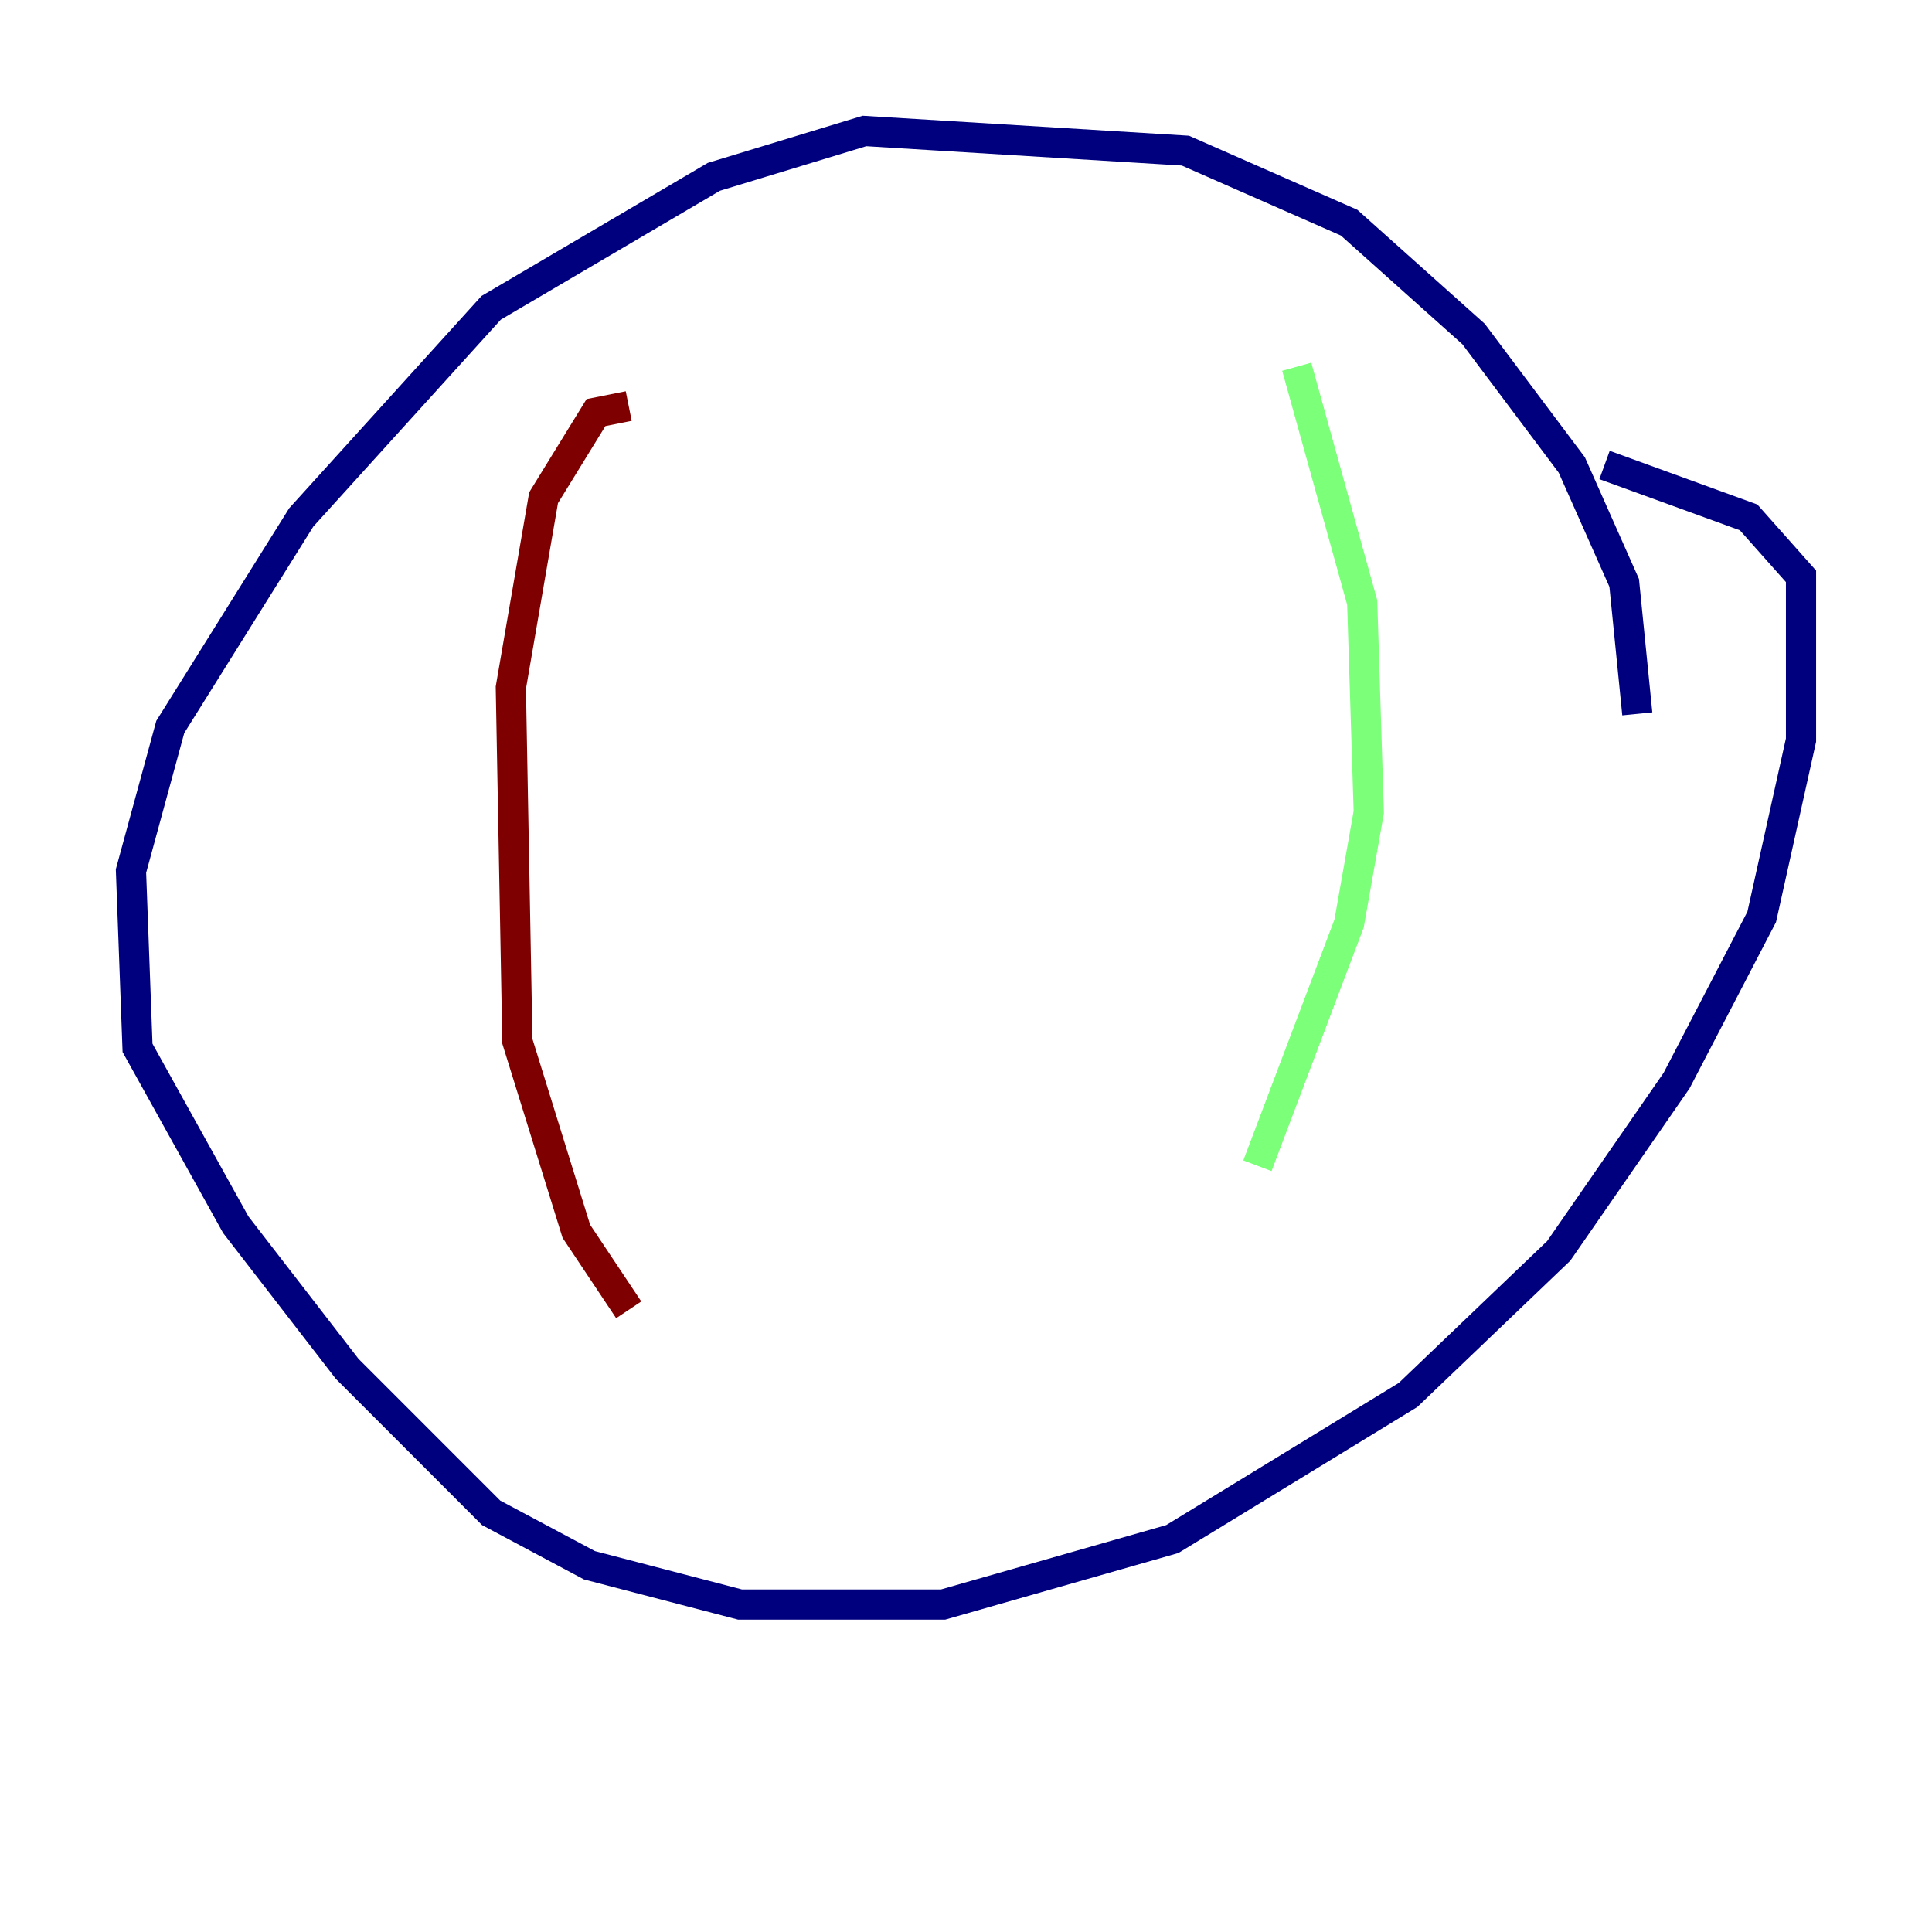 <?xml version="1.0" encoding="utf-8" ?>
<svg baseProfile="tiny" height="128" version="1.2" viewBox="0,0,128,128" width="128" xmlns="http://www.w3.org/2000/svg" xmlns:ev="http://www.w3.org/2001/xml-events" xmlns:xlink="http://www.w3.org/1999/xlink"><defs /><polyline fill="none" points="108.475,47.295 107.607,38.617 104.136,30.807 97.627,22.129 89.383,14.752 78.536,9.98 57.275,8.678 47.295,11.715 32.542,20.393 19.959,34.278 11.281,48.163 8.678,57.709 9.112,69.424 15.62,81.139 22.997,90.685 32.542,100.231 39.051,103.702 49.031,106.305 62.481,106.305 77.668,101.966 93.288,92.42 103.268,82.875 111.078,71.593 116.719,60.746 119.322,49.031 119.322,38.183 115.851,34.278 106.305,30.807" stroke="#00007f" stroke-width="2" /><polyline fill="none" points="85.912,24.298 90.251,39.919 90.685,53.803 89.383,61.18 83.308,77.234" stroke="#7cff79" stroke-width="2" /><polyline fill="none" points="41.654,26.902 39.485,27.336 36.014,32.976 33.844,45.559 34.278,68.99 38.183,81.573 41.654,86.78" stroke="#7f0000" stroke-width="2" /></svg>